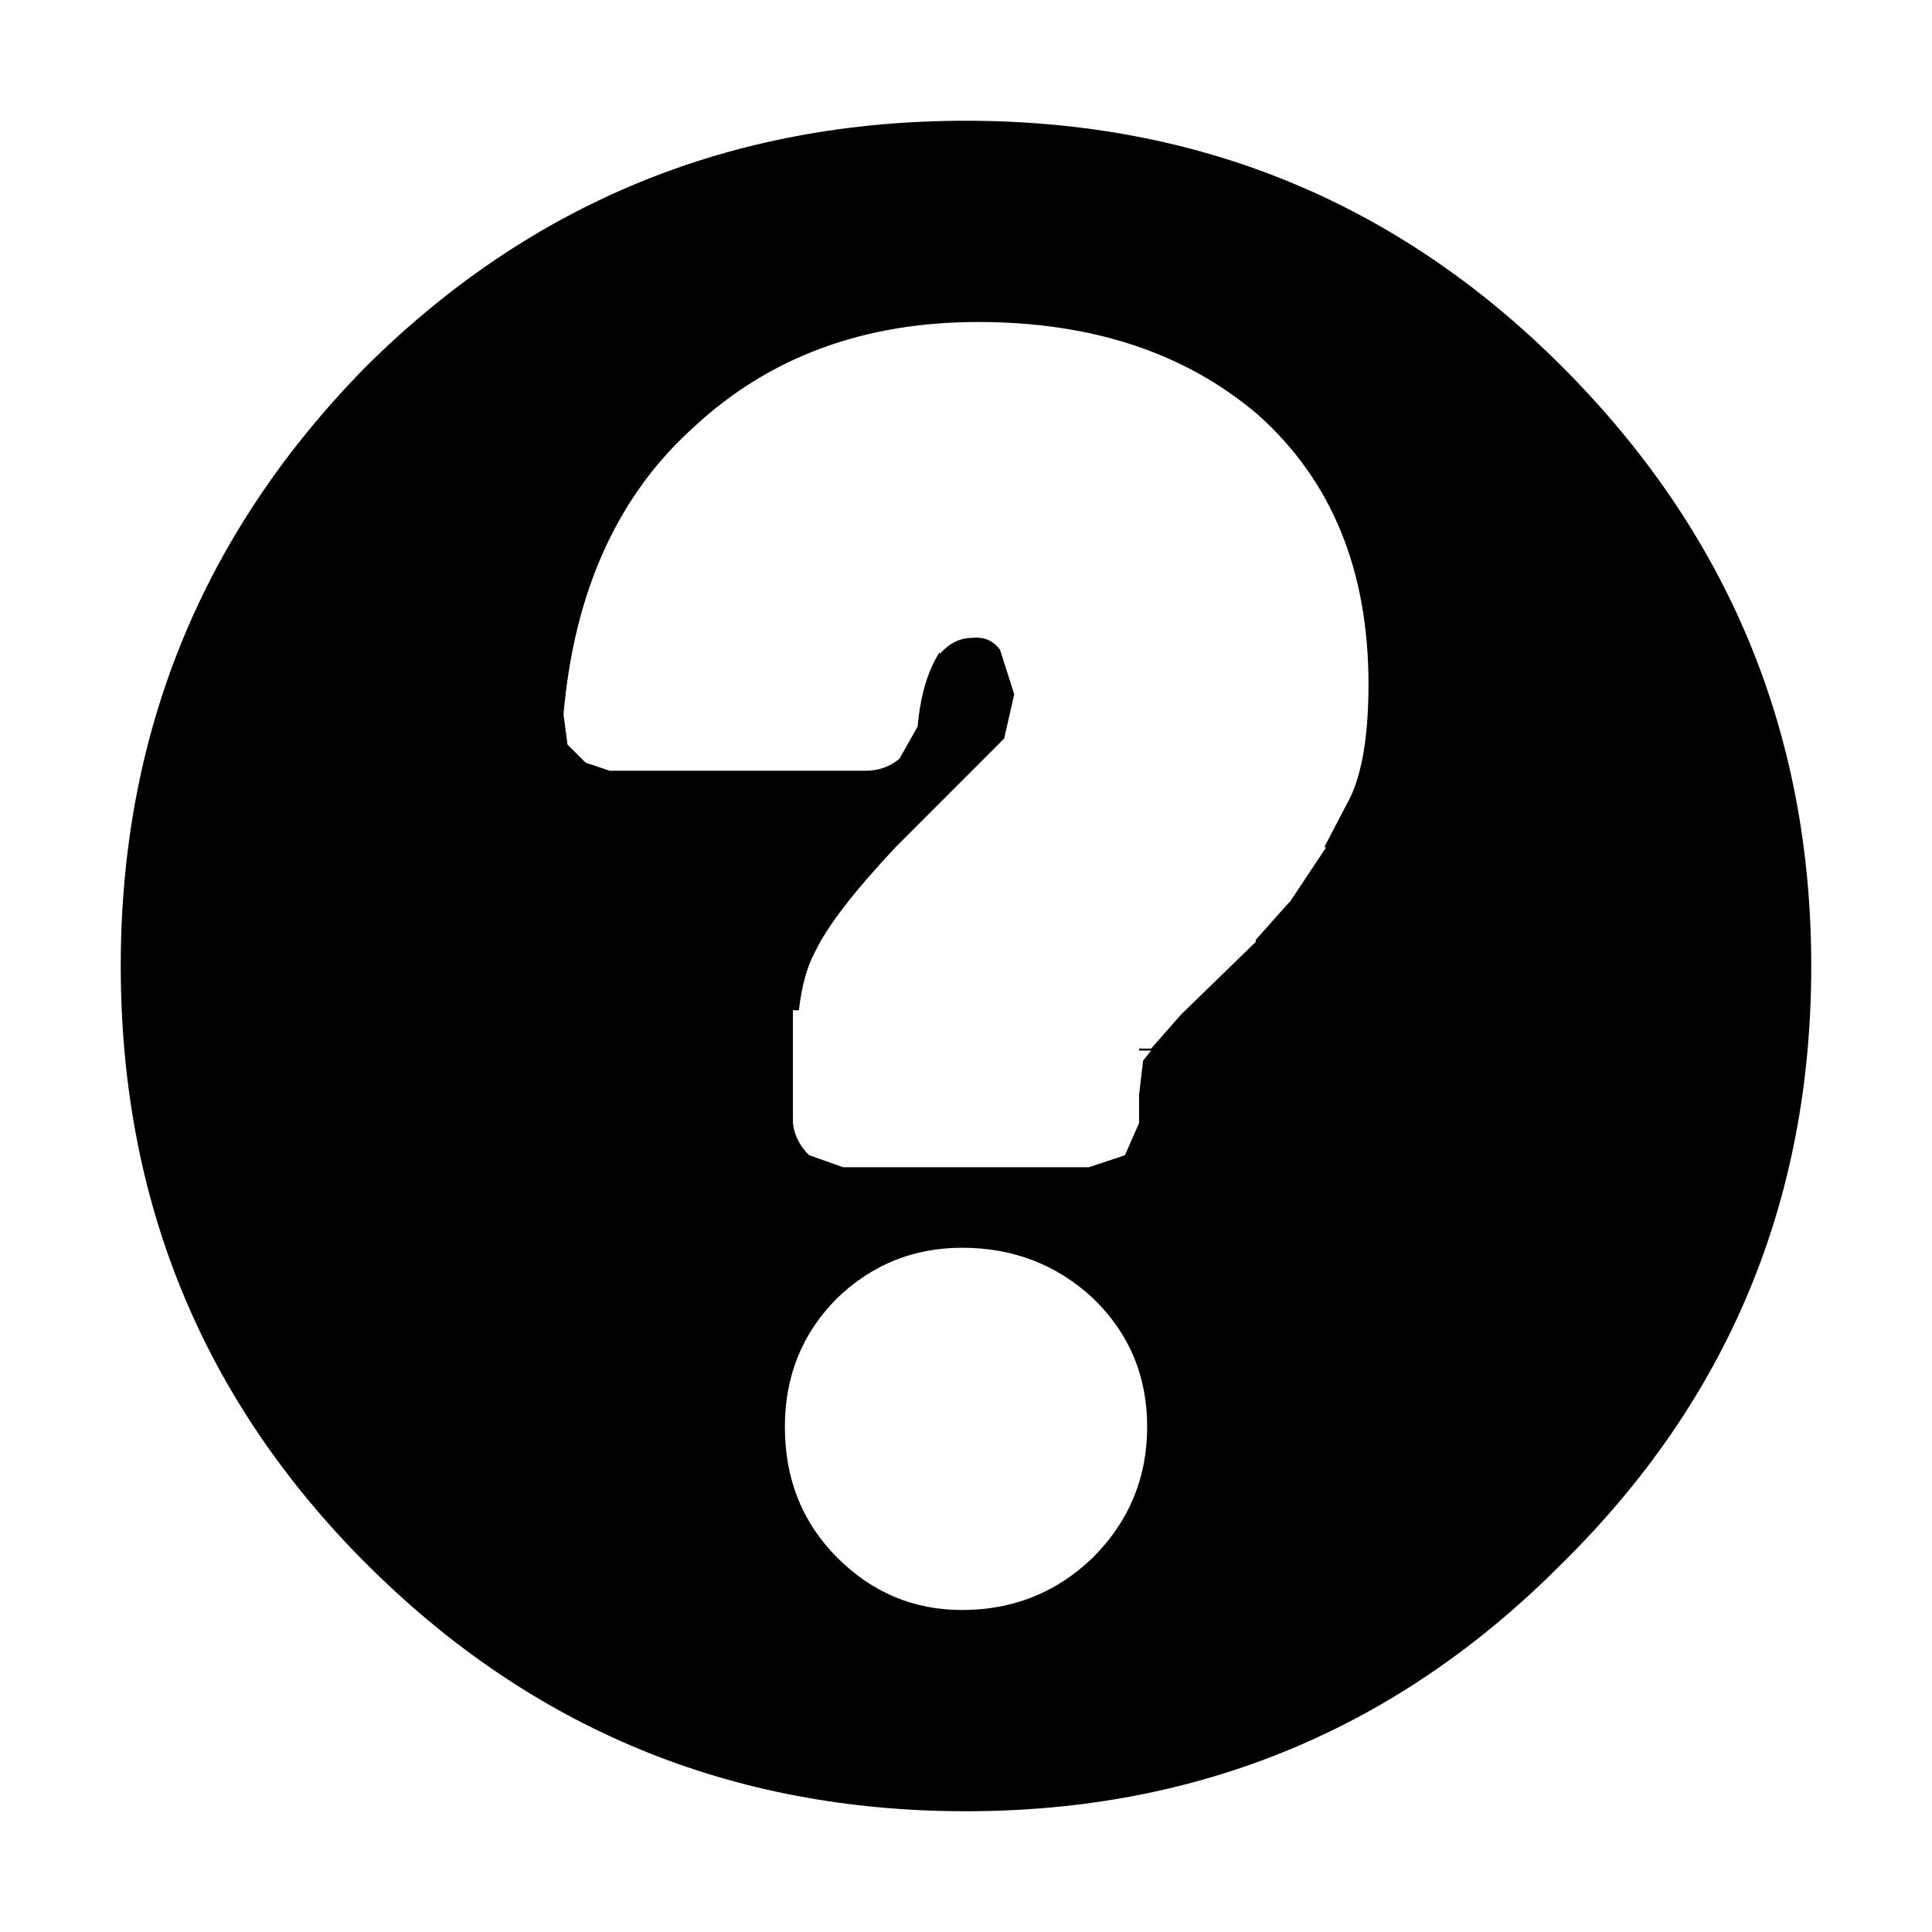 <svg xmlns:dc="http://purl.org/dc/elements/1.1/" xmlns:cc="http://creativecommons.org/ns#" xmlns:rdf="http://www.w3.org/1999/02/22-rdf-syntax-ns#" xmlns:svg="http://www.w3.org/2000/svg" xmlns="http://www.w3.org/2000/svg" xmlns:sodipodi="http://sodipodi.sourceforge.net/DTD/sodipodi-0.dtd" xmlns:inkscape="http://www.inkscape.org/namespaces/inkscape" width="48" height="48" id="svg5057" version="1.1" inkscape:version="0.91 r13725" viewBox="0 0 48 48" sodipodi:docname="all_icons.tar">
  <defs id="defs5059"/>
  <sodipodi:namedview id="base" pagecolor="#ffffff" bordercolor="#666666" borderopacity="1.0" inkscape:pageopacity="0.0" inkscape:pageshadow="2" inkscape:zoom="5.3607533" inkscape:cx="17.083968" inkscape:cy="9.574371" inkscape:current-layer="layer36" showgrid="true" inkscape:grid-bbox="true" inkscape:document-units="px" inkscape:window-width="1680" inkscape:window-height="988" inkscape:window-x="-8" inkscape:window-y="-8" inkscape:window-maximized="1" showguides="true">
    <inkscape:grid type="xygrid" id="grid6922"/>
  </sodipodi:namedview>
  <g inkscape:groupmode="layer" id="layer4" inkscape:label="question-circle" style="display:inline">
    <path id="path7533" style="fill:#000000;fill-rule:nonzero;stroke:none" d="M 24,3 C 18.167,3 13.2,5.033 9.1,9.1 5.033,13.233 3,18.2 3,24 3,29.833 5.033,34.783 9.1,38.85 13.2,42.95 18.167,45 24,45 29.8,45 34.734,42.95 38.801,38.85 42.934,34.783 45,29.833 45,24 45,18.2 42.934,13.233 38.801,9.1 34.734,5.033 29.8,3 24,3 Z m 0.301,5 C 27.134,8 29.45,8.767 31.25,10.301 33.083,11.934 34,14.167 34,17 c 0,1.367 -0.184,2.367 -0.551,3 l -0.549,1.051 0.049,0 -0.898,1.35 -0.051,0.049 -0.801,0.9 0,0.051 -1.85,1.799 -0.75,0.852 -0.299,0 0,0.049 0.299,0 -0.199,0.25 -0.1,0.85 0,0.602 0,0.1 -0.352,0.799 L 27.051,29 l -6.102,0 -0.85,-0.301 c -0.233,-0.233 -0.367,-0.499 -0.4,-0.799 l 0,-2.801 0.15,0 c 0.067,-0.6 0.2,-1.083 0.4,-1.449 0.3,-0.633 0.967,-1.5 2,-2.6 l 2.699,-2.701 0.25,-1.1 -0.35,-1.1 c -0.167,-0.233 -0.399,-0.334 -0.699,-0.301 -0.3,0 -0.567,0.134 -0.801,0.4 l 0,-0.051 c -0.3,0.467 -0.482,1.085 -0.549,1.852 l -0.451,0.799 c -0.233,0.2 -0.516,0.301 -0.85,0.301 l -6.35,0 L 14.551,18.949 14.1,18.5 14,17.75 c 0.267,-3.067 1.35,-5.45 3.25,-7.15 C 19.117,8.866 21.467,8 24.301,8 Z m -0.4,23 c 1.267,0 2.35,0.417 3.25,1.25 0.9,0.867 1.35,1.933 1.35,3.199 0,1.267 -0.45,2.35 -1.35,3.25 -0.9,0.867 -1.983,1.301 -3.25,1.301 -1.2,0 -2.233,-0.434 -3.1,-1.301 -0.867,-0.867 -1.301,-1.95 -1.301,-3.25 0,-1.267 0.434,-2.333 1.301,-3.199 0.867,-0.833 1.9,-1.25 3.1,-1.25 z" inkscape:connector-curvature="0"/>
  </g>
  </svg>